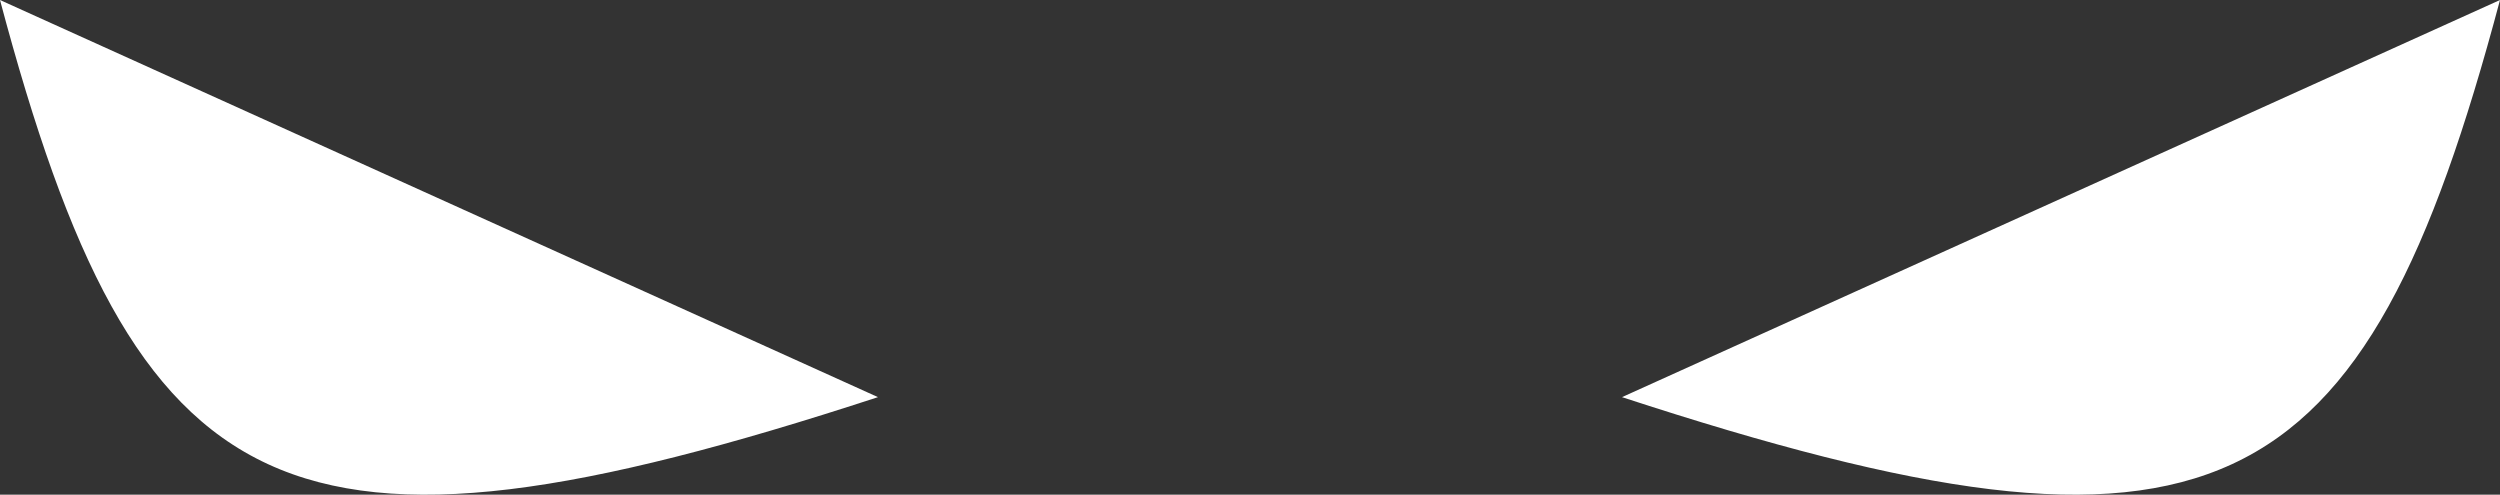 <svg version="1.1" id="图层_1" x="0px" y="0px" width="68.012px" height="13.458px" viewBox="0 0 68.012 13.458" enable-background="new 0 0 68.012 13.458" xml:space="preserve" xmlns="http://www.w3.org/2000/svg" xmlns:xlink="http://www.w3.org/1999/xlink" xmlns:xml="http://www.w3.org/XML/1998/namespace">
  <rect x="0" y="0" width="68.012" height="13.458" fill="#333333" stroke="none"/>
  <path fill-rule="evenodd" clip-rule="evenodd" fill="#FFFFFF" d="M44.126,10.804C53.226,6.687,60.34,3.473,68.012,0
	C64.292,13.979,60.269,16.085,44.126,10.804z M23.885,10.804C14.786,6.687,7.673,3.473,0,0C3.72,13.979,7.745,16.085,23.885,10.804z
	" class="color c1"/>
</svg>
